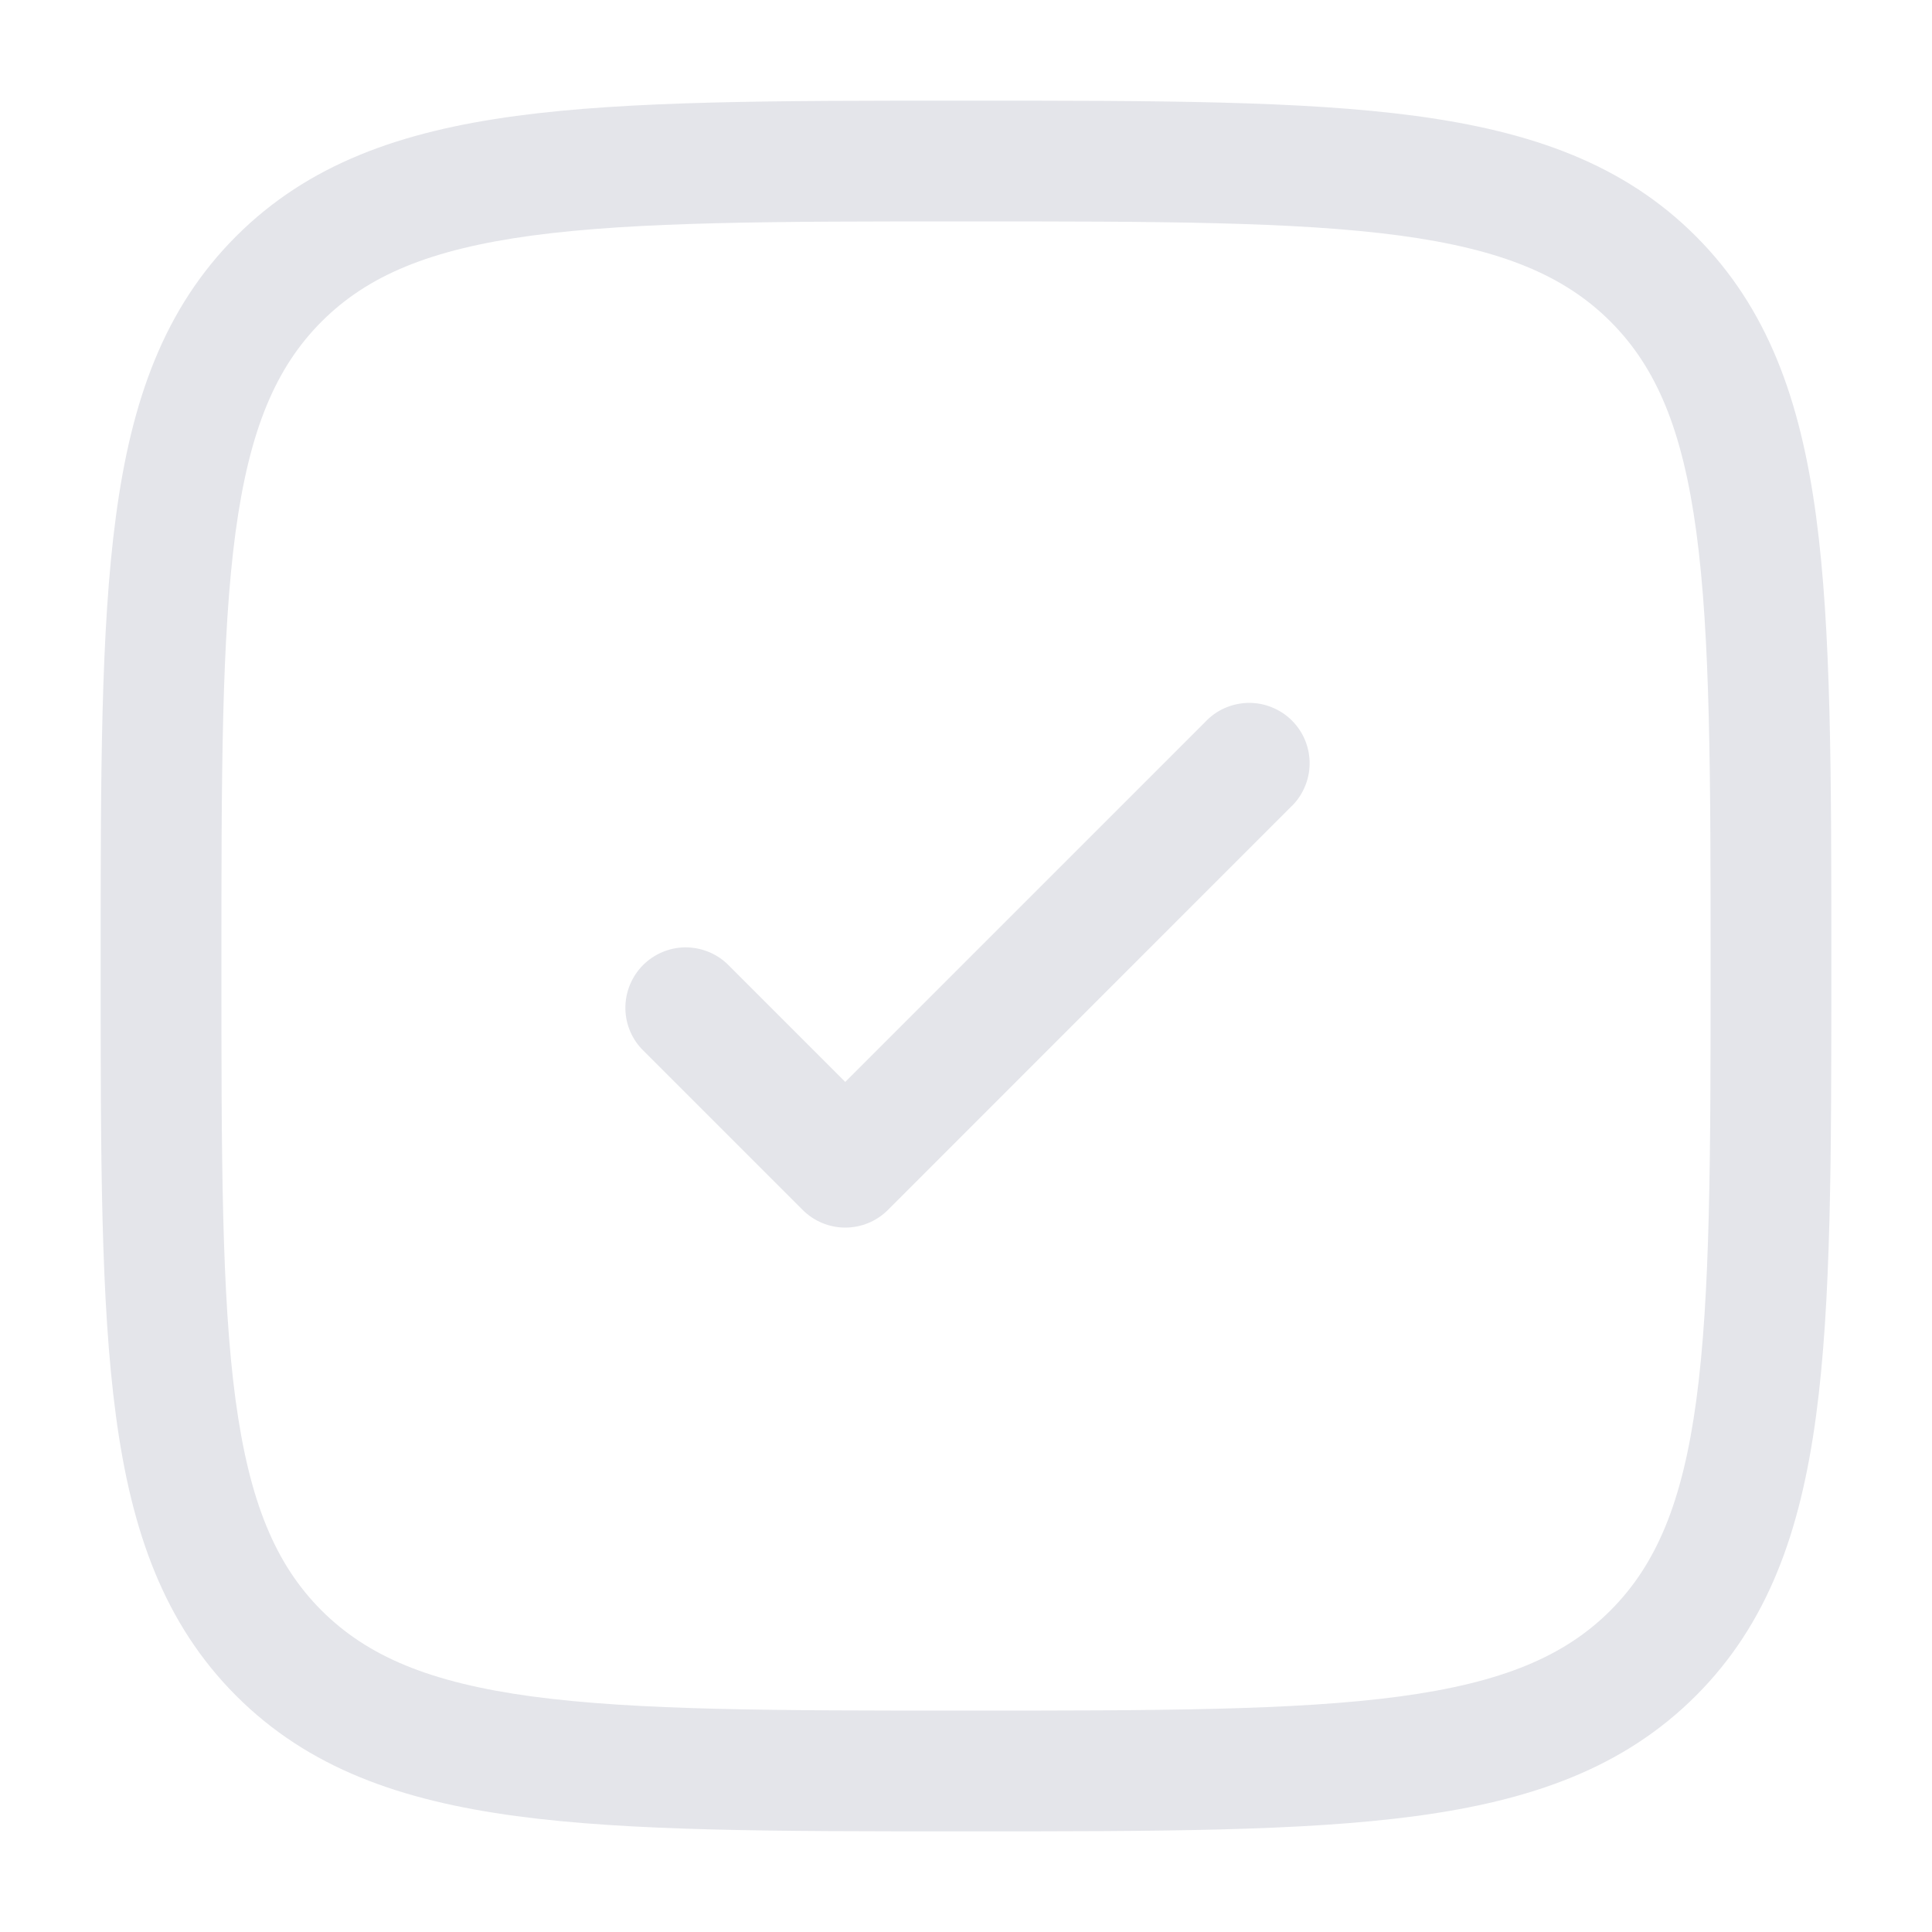 <svg width="20" height="20" viewBox="0 0 20 20" fill="none" xmlns="http://www.w3.org/2000/svg">
<path d="M13.358 8.358C13.42 8.301 13.469 8.232 13.503 8.155C13.537 8.079 13.556 7.996 13.557 7.912C13.559 7.828 13.543 7.745 13.512 7.667C13.48 7.589 13.434 7.519 13.374 7.459C13.315 7.4 13.244 7.353 13.166 7.322C13.089 7.29 13.005 7.275 12.921 7.276C12.838 7.278 12.755 7.296 12.678 7.33C12.601 7.364 12.532 7.414 12.475 7.475L8.75 11.2L7.525 9.975C7.407 9.865 7.25 9.805 7.088 9.807C6.926 9.81 6.772 9.876 6.657 9.99C6.543 10.105 6.477 10.259 6.474 10.421C6.471 10.583 6.531 10.74 6.642 10.858L8.309 12.525C8.426 12.642 8.585 12.708 8.75 12.708C8.916 12.708 9.075 12.642 9.192 12.525L13.358 8.358Z" fill="#E4E5EA"/>
<path fill-rule="evenodd" clip-rule="evenodd" d="M10.047 1.042H9.952C8.028 1.042 6.521 1.042 5.344 1.2C4.141 1.362 3.191 1.7 2.445 2.445C1.699 3.191 1.361 4.141 1.2 5.345C1.042 6.521 1.042 8.028 1.042 9.953V10.048C1.042 11.972 1.042 13.479 1.2 14.656C1.361 15.859 1.7 16.809 2.445 17.555C3.191 18.301 4.141 18.638 5.345 18.8C6.521 18.958 8.028 18.958 9.952 18.958H10.047C11.972 18.958 13.479 18.958 14.656 18.8C15.859 18.638 16.809 18.3 17.555 17.555C18.301 16.809 18.638 15.859 18.8 14.655C18.958 13.479 18.958 11.972 18.958 10.048V9.953C18.958 8.028 18.958 6.521 18.8 5.344C18.638 4.141 18.3 3.191 17.555 2.445C16.809 1.699 15.859 1.362 14.655 1.2C13.479 1.042 11.972 1.042 10.047 1.042ZM3.329 3.329C3.804 2.854 4.446 2.582 5.511 2.438C6.595 2.293 8.018 2.292 10 2.292C11.982 2.292 13.405 2.293 14.488 2.438C15.554 2.582 16.197 2.855 16.672 3.329C17.146 3.804 17.418 4.446 17.561 5.512C17.706 6.595 17.708 8.018 17.708 10C17.708 11.982 17.706 13.405 17.561 14.488C17.418 15.554 17.145 16.197 16.671 16.672C16.196 17.146 15.554 17.418 14.488 17.562C13.405 17.707 11.982 17.708 10 17.708C8.018 17.708 6.595 17.707 5.511 17.562C4.446 17.418 3.803 17.145 3.328 16.671C2.854 16.196 2.582 15.554 2.438 14.488C2.293 13.405 2.292 11.982 2.292 10C2.292 8.018 2.293 6.595 2.438 5.512C2.582 4.446 2.855 3.804 3.329 3.329Z" fill="#E4E5EA"/>
</svg>